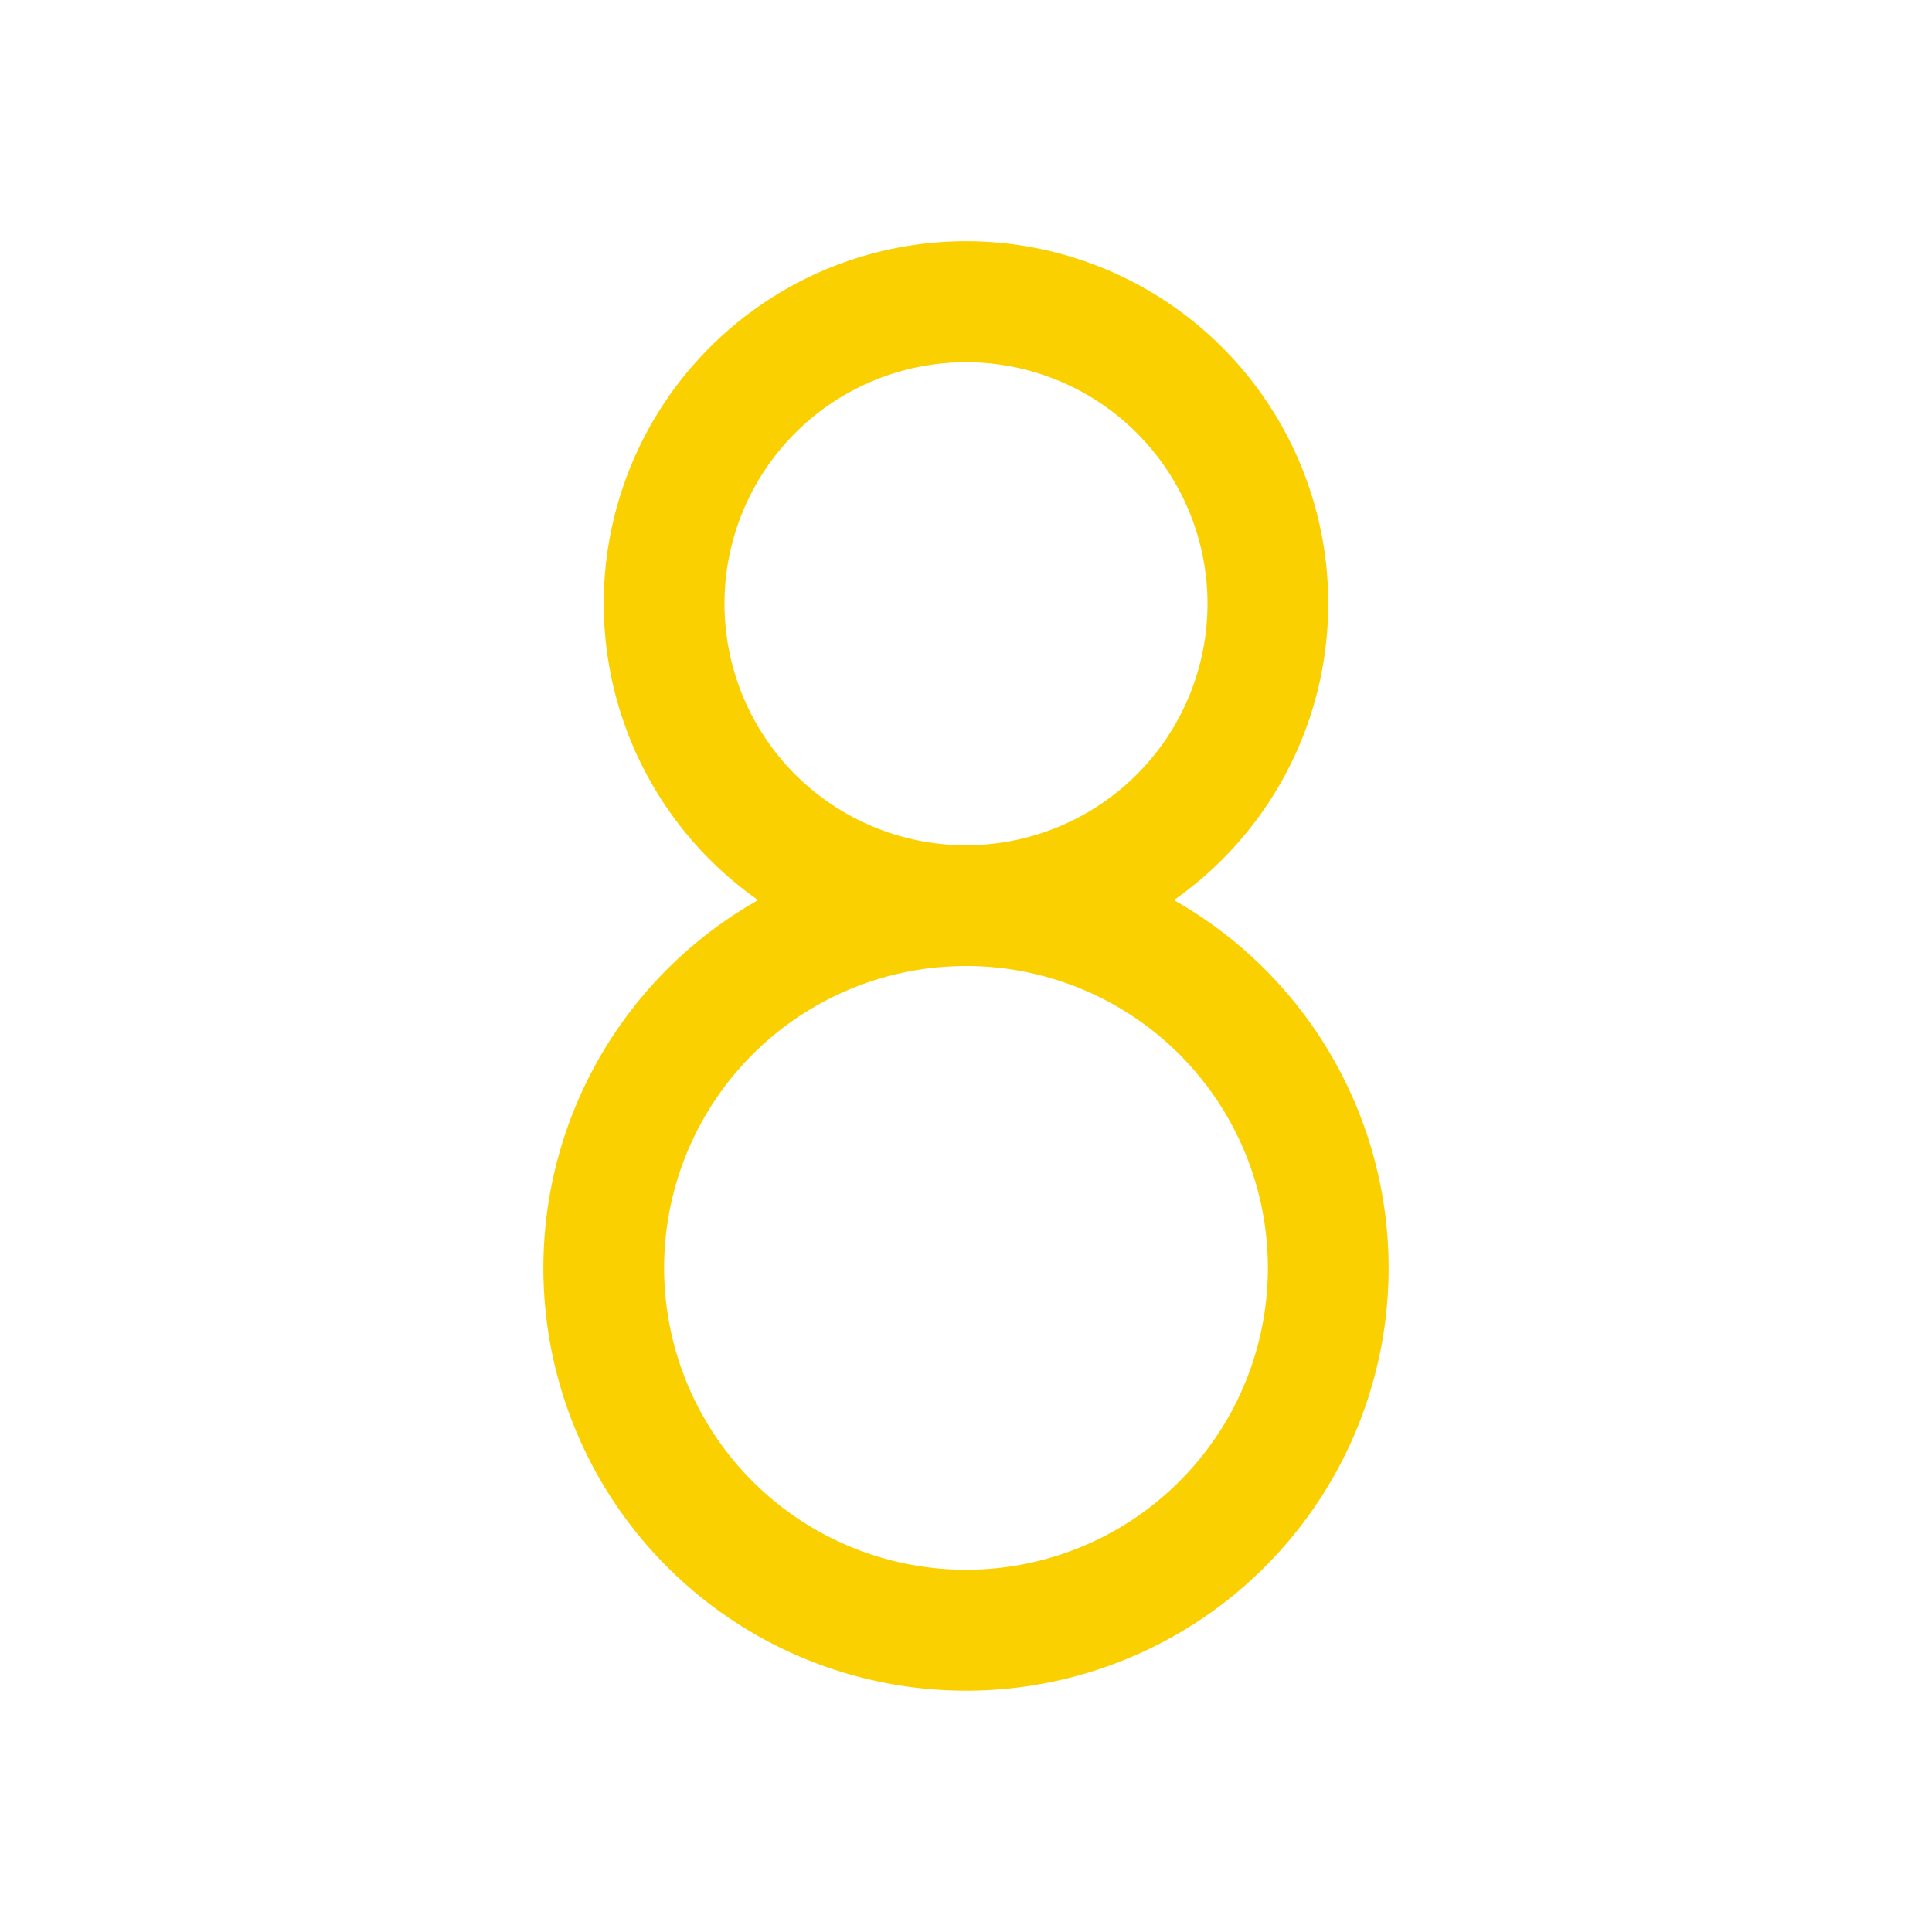 <svg xmlns="http://www.w3.org/2000/svg" viewBox="0 0 256 256" fill="#FAD000"><path d="M155.55,119.27a48,48,0,1,0-55.1,0,56,56,0,1,0,55.1,0ZM96,80a32,32,0,1,1,32,32A32,32,0,0,1,96,80Zm32,128a40,40,0,1,1,40-40A40,40,0,0,1,128,208Z"/></svg>